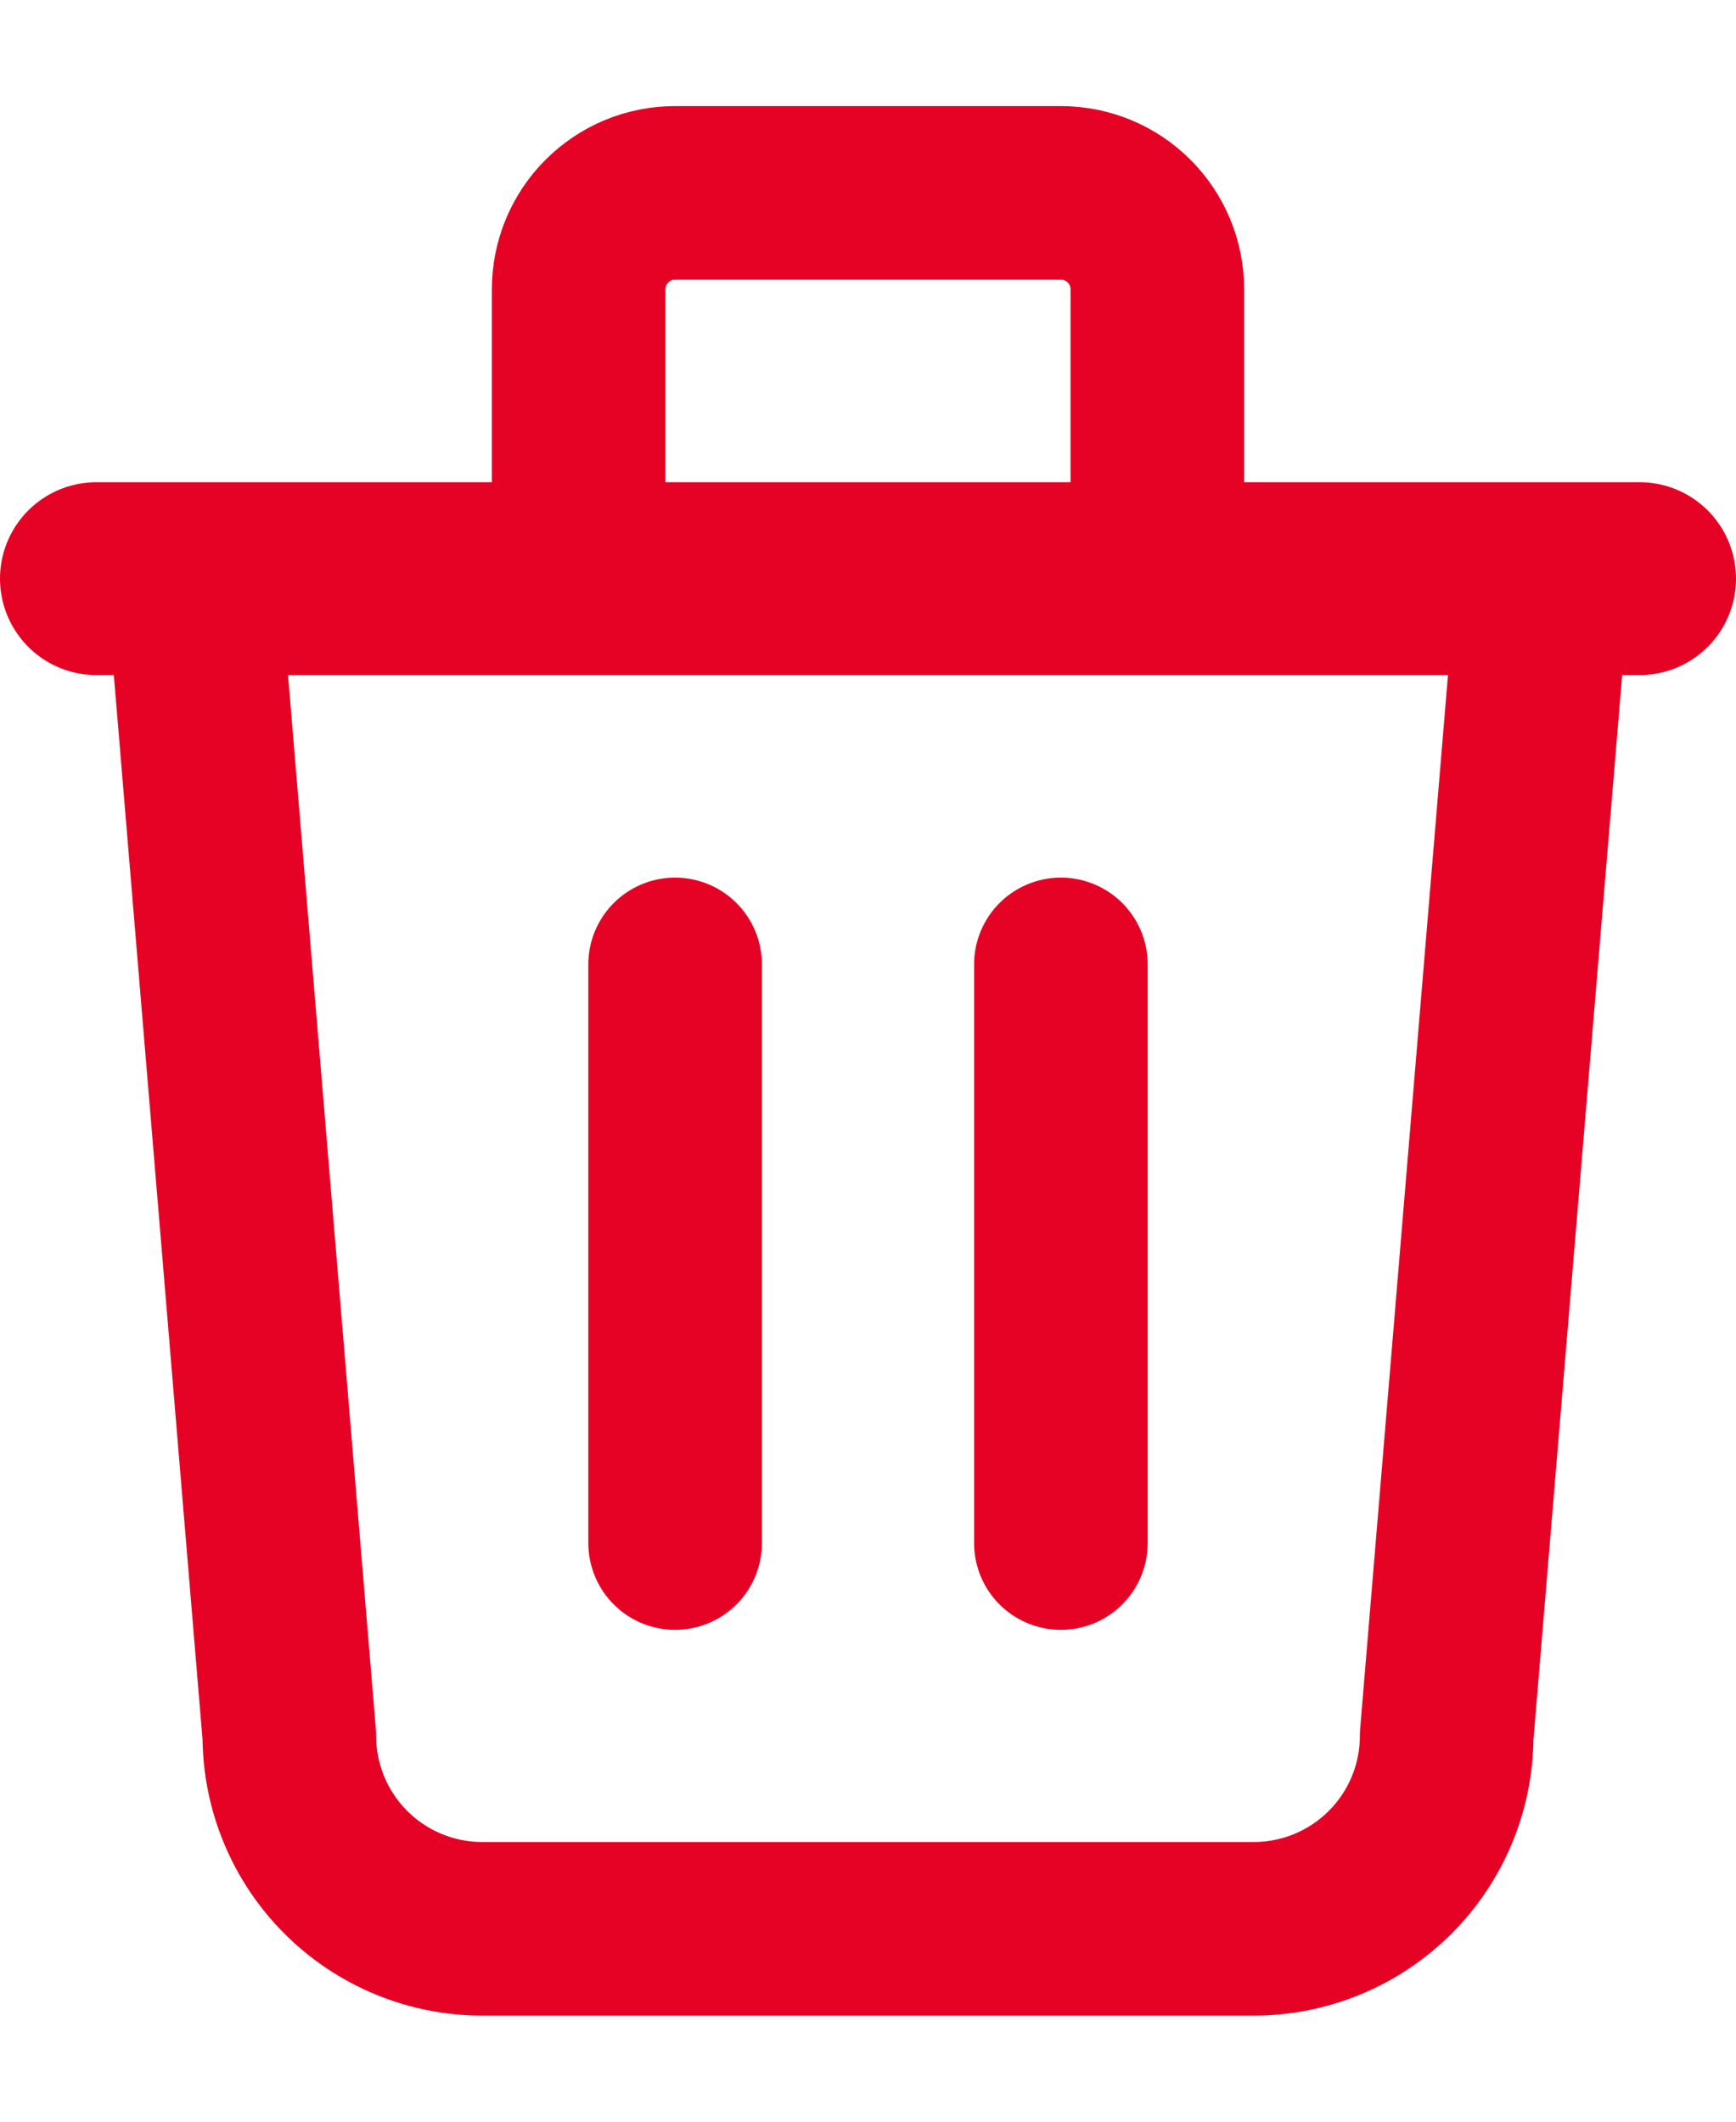 <svg width="18" height="22" viewBox="0 0 18 22" fill="none" xmlns="http://www.w3.org/2000/svg">
<g clip-path="url(#clip0_136_1881)">
<path d="M1 6H17" stroke="#E60224" stroke-width="2" stroke-linecap="round" stroke-linejoin="round"/>
<path d="M7 10V16" stroke="#E60224" stroke-width="1.8" stroke-linecap="round" stroke-linejoin="round"/>
<path d="M11 10V16" stroke="#E60224" stroke-width="1.8" stroke-linecap="round" stroke-linejoin="round"/>
<path d="M2 6L3 18C3 18.53 3.211 19.039 3.586 19.414C3.961 19.789 4.47 20 5 20H13C13.53 20 14.039 19.789 14.414 19.414C14.789 19.039 15 18.53 15 18L16 6" stroke="#E60224" stroke-width="1.8" stroke-linecap="round" stroke-linejoin="round"/>
<path d="M6 6V3C6 2.735 6.105 2.48 6.293 2.293C6.48 2.105 6.735 2 7 2H11C11.265 2 11.52 2.105 11.707 2.293C11.895 2.48 12 2.735 12 3V6" stroke="#E60224" stroke-width="1.8" stroke-linecap="round" stroke-linejoin="round"/>
</g>
<defs>
<clipPath id="clip0_136_1881">
<rect width="18" height="22" fill="white"/>
</clipPath>
</defs>
</svg>
